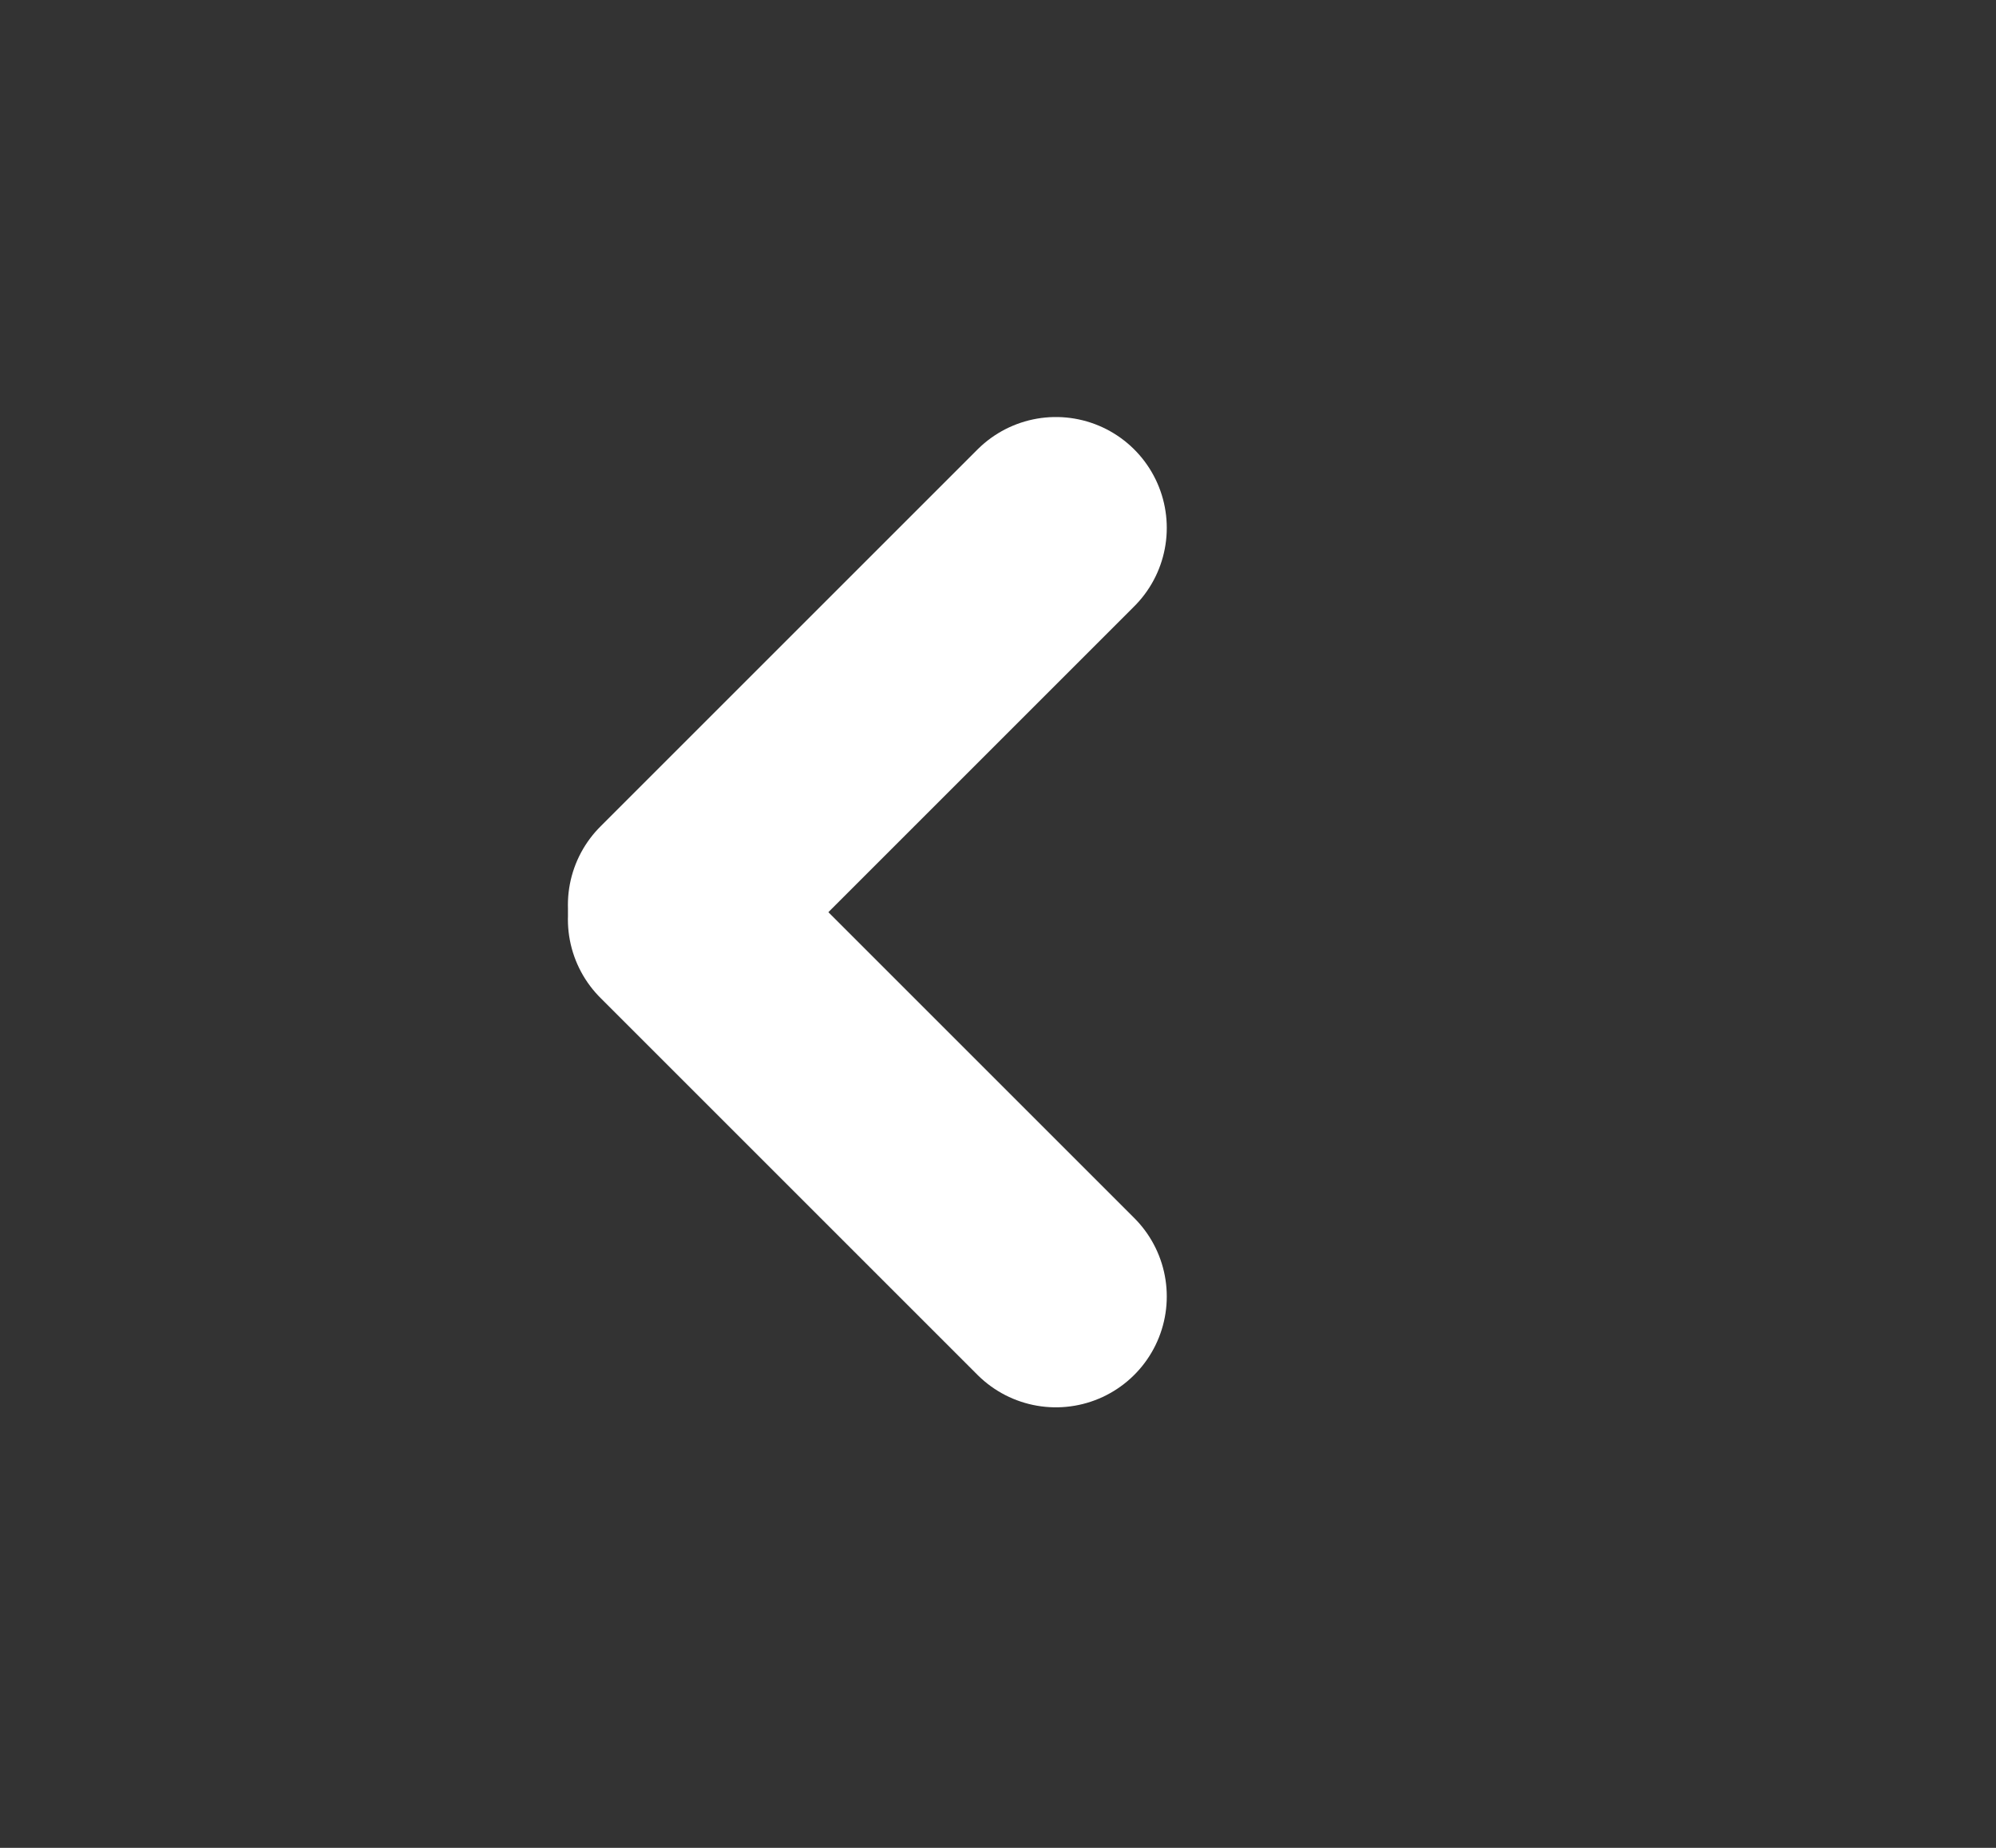 <svg width="27" height="25" viewBox="0 0 27 25" fill="none" xmlns="http://www.w3.org/2000/svg">
<rect x="0" y="0" width="27" height="25" fill="#333333" stroke="none"/>
<path d="M9.182 12.243L14.283 7.142" stroke="white" stroke-width="3" stroke-linecap="round"/>
<path d="M9.182 12.439L14.283 17.54" stroke="white" stroke-width="3" stroke-linecap="round"/>
</svg>
